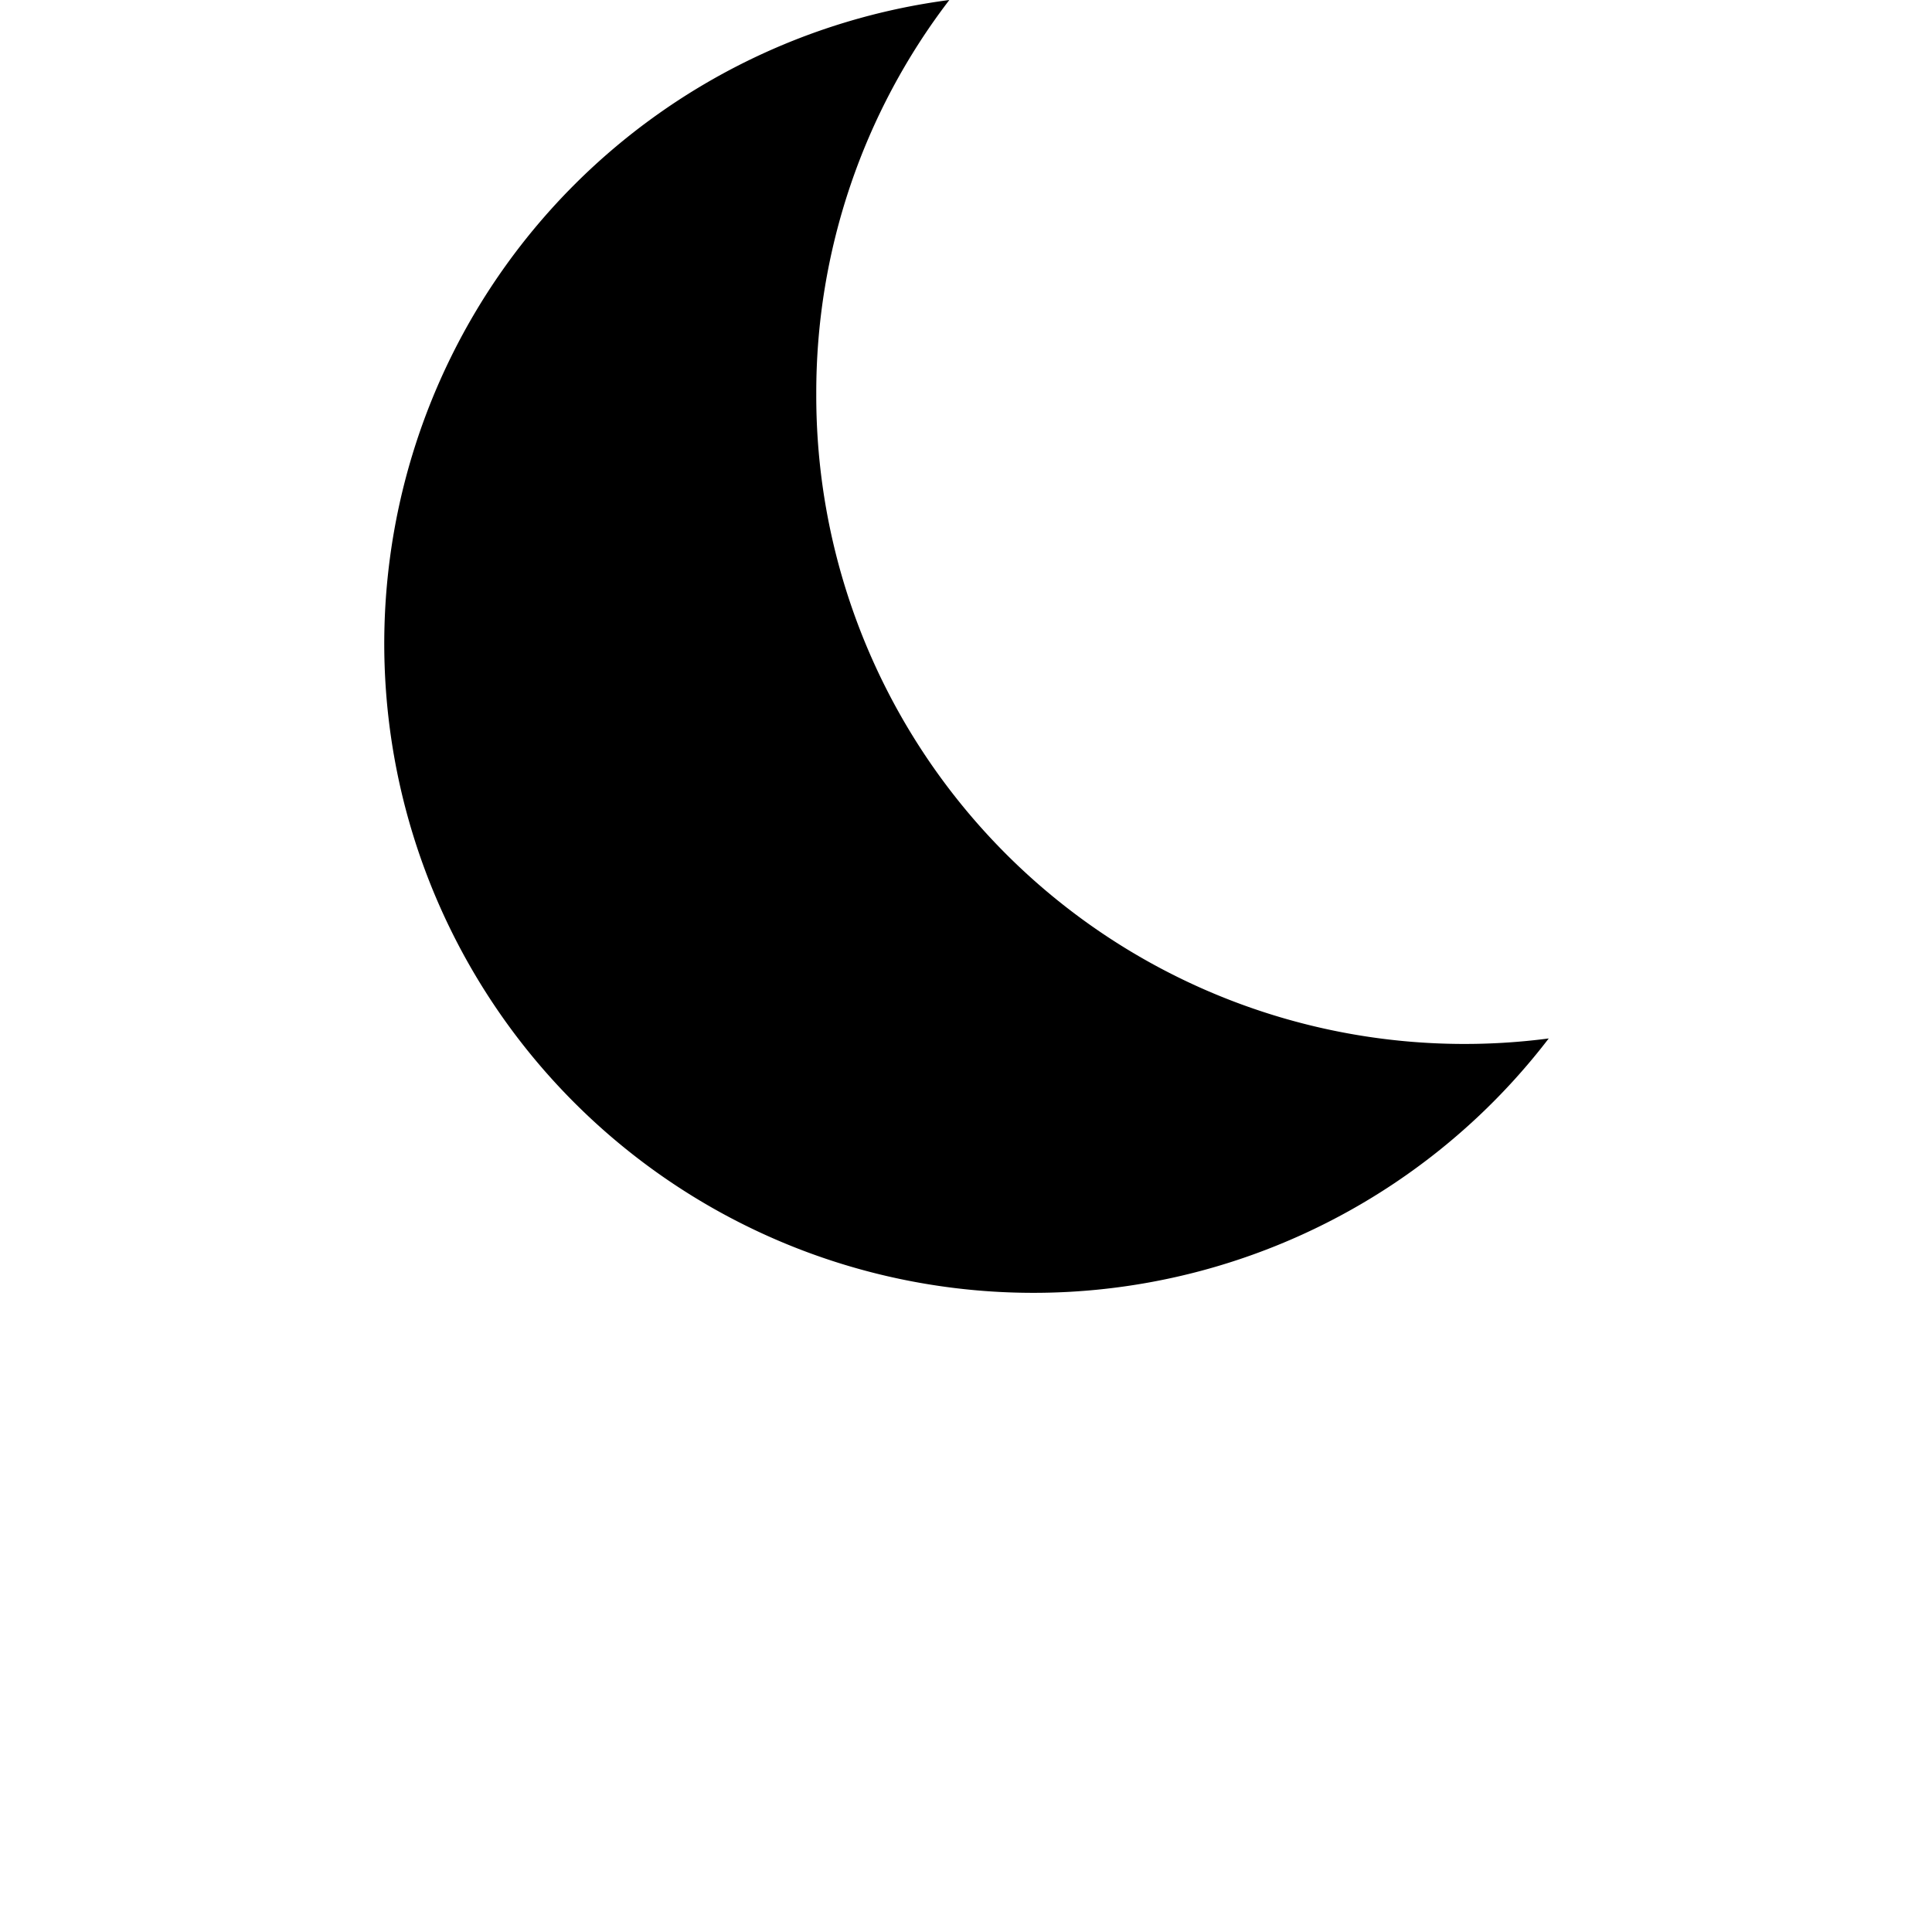 <svg version="1.1" xmlns="http://www.w3.org/2000/svg" xmlns:xlink="http://www.w3.org/1999/xlink"  viewBox="0 0 80 80" id="wr-icon-weather-type--0"><g><rect width="100%" height="100%" fill="#FFFFFF" class="wr-icon-weather-type__svg-background"></rect><path class="wr-icon-weather-type__svg-moon" d="M33.8 16.31A26.73 26.73 0 0 1 39.31 0a26.88 26.88 0 1 0 24.82 43A26.84 26.84 0 0 1 33.8 16.31z"></path></g></svg>